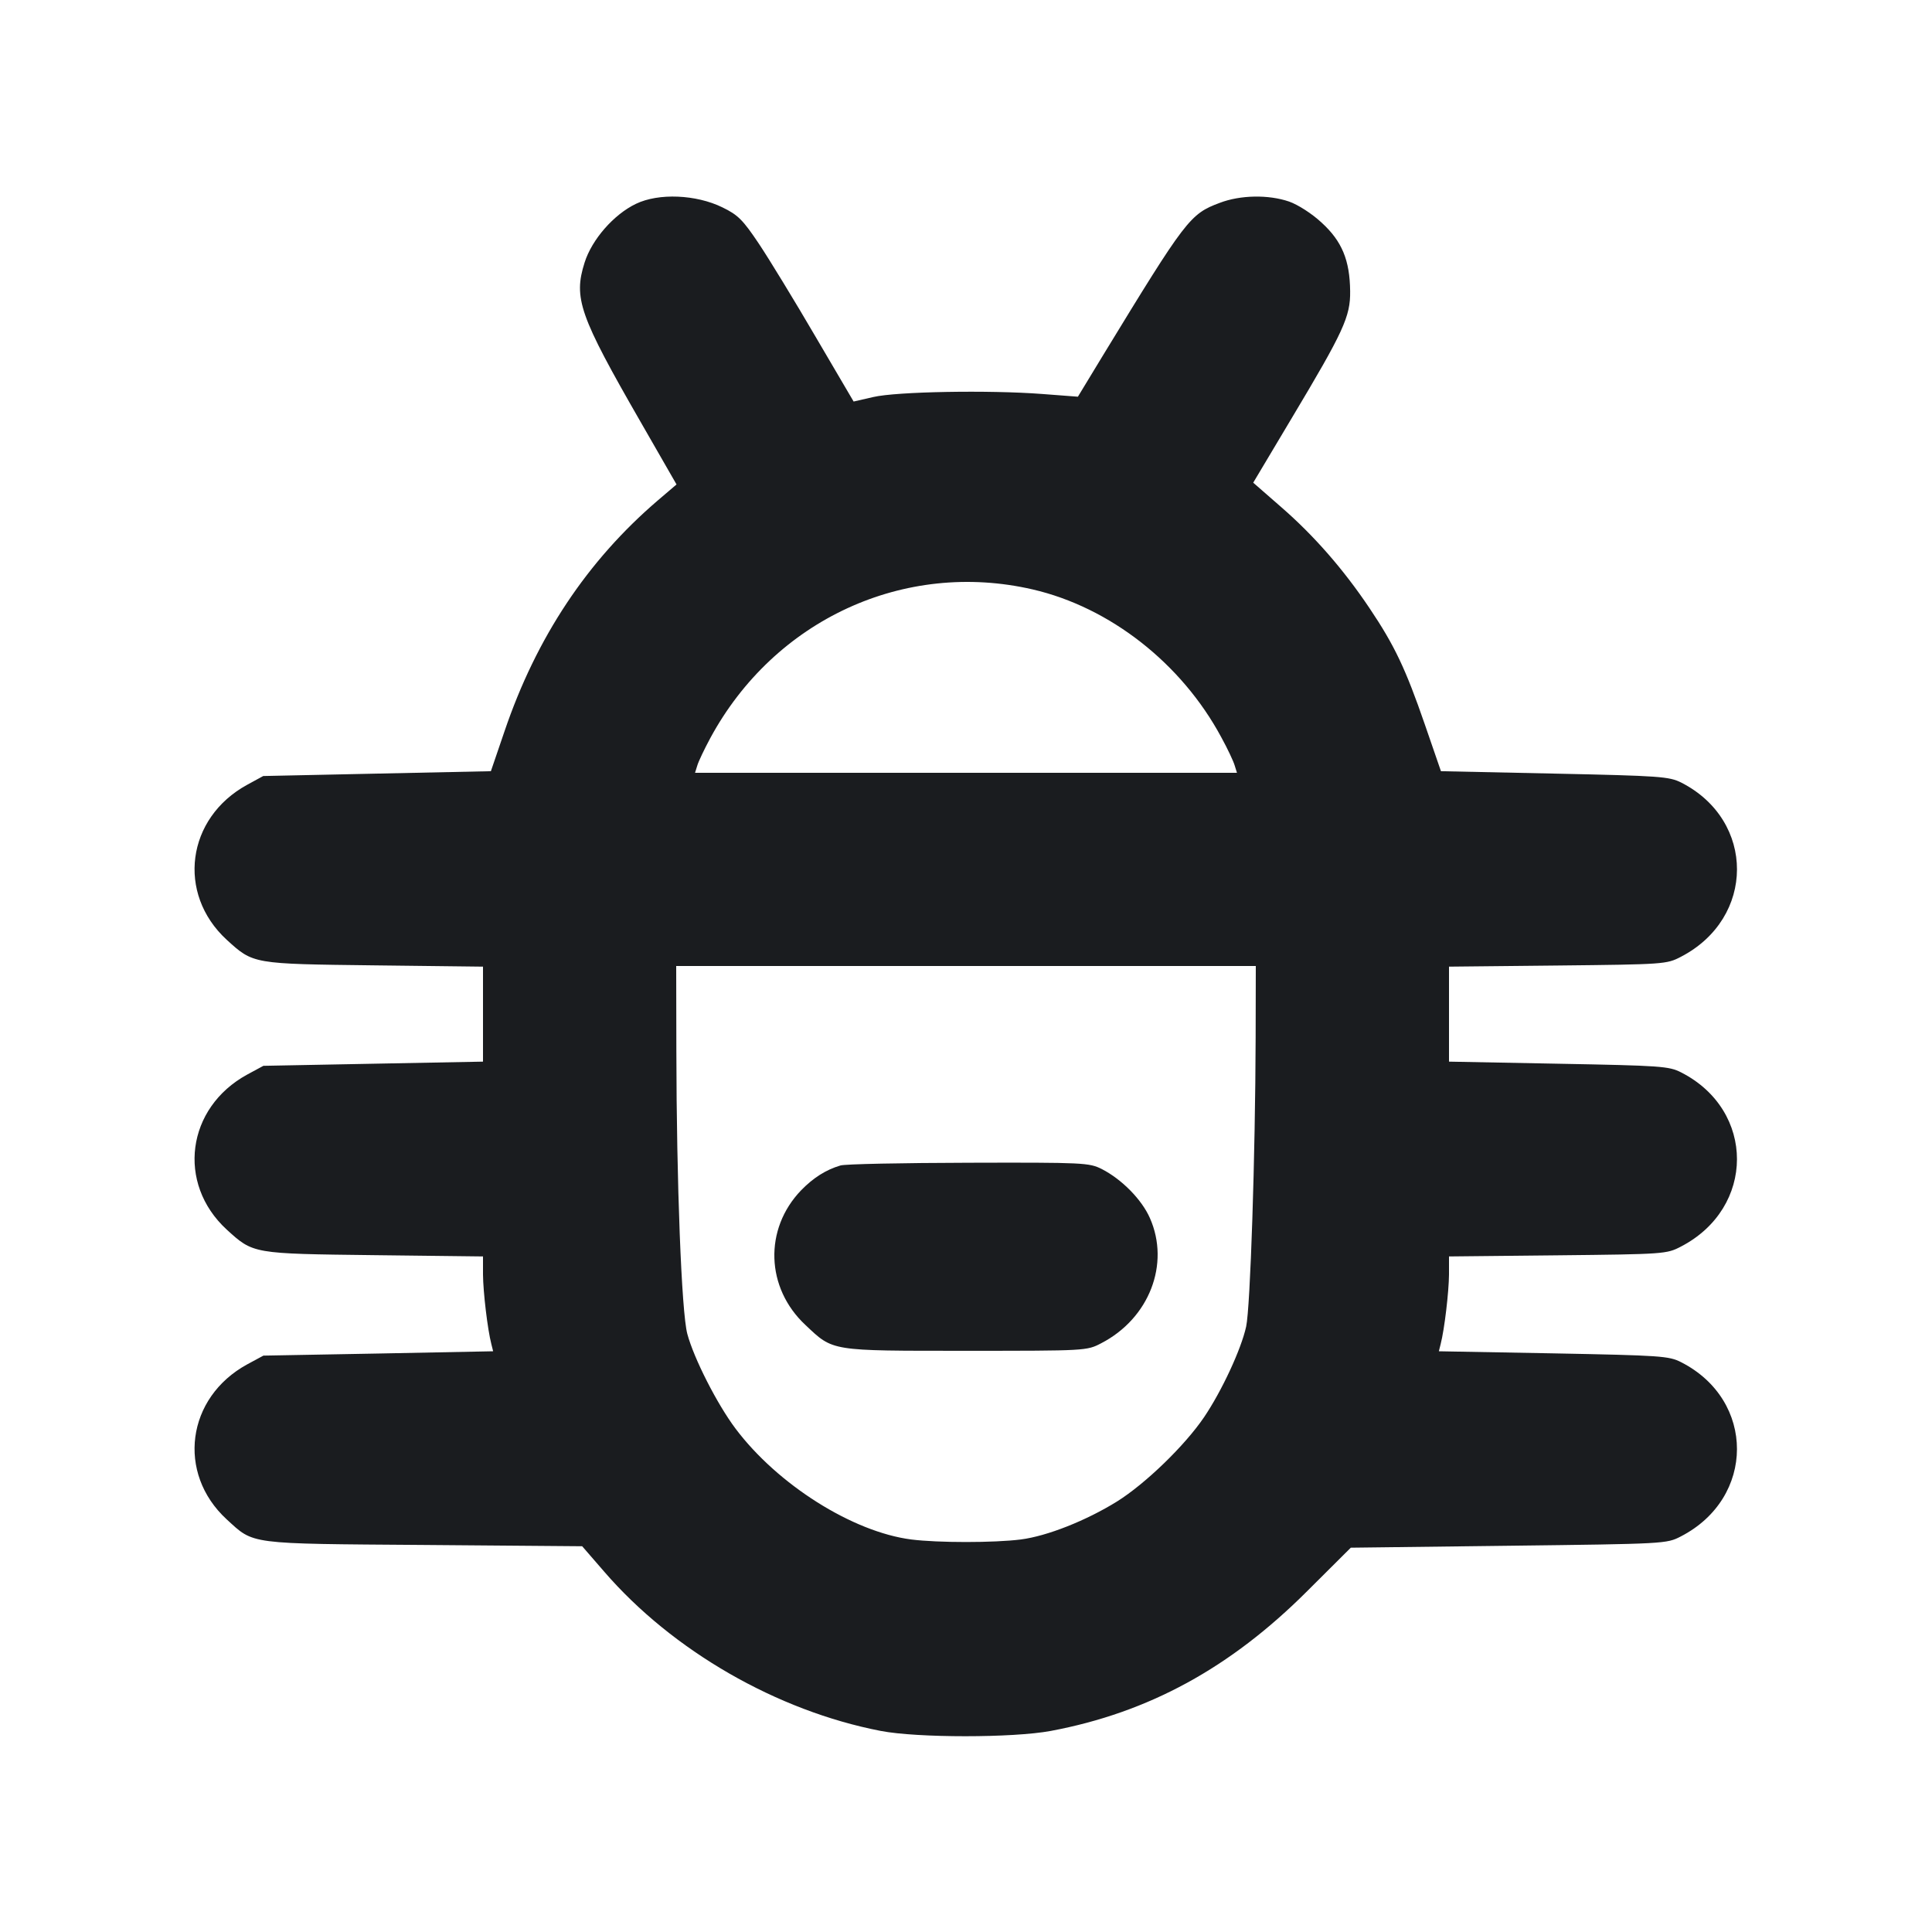 <svg width="12" height="12" viewBox="0 0 12 12" fill="none" xmlns="http://www.w3.org/2000/svg"><path d="M3.950 1.266 C 3.812 1.332,3.676 1.488,3.631 1.631 C 3.561 1.852,3.599 1.960,3.978 2.619 L 4.202 3.009 4.086 3.108 C 3.648 3.483,3.332 3.958,3.134 4.541 L 3.049 4.790 2.342 4.805 L 1.635 4.820 1.536 4.874 C 1.158 5.080,1.096 5.550,1.408 5.837 C 1.574 5.988,1.567 5.987,2.325 5.996 L 3.000 6.004 3.000 6.299 L 3.000 6.594 2.318 6.607 L 1.636 6.620 1.536 6.674 C 1.158 6.880,1.096 7.350,1.408 7.637 C 1.574 7.788,1.567 7.787,2.325 7.796 L 3.000 7.804 3.000 7.917 C 3.001 8.025,3.028 8.256,3.052 8.349 L 3.063 8.393 2.349 8.407 L 1.636 8.420 1.536 8.474 C 1.158 8.680,1.096 9.150,1.408 9.437 C 1.580 9.594,1.530 9.588,2.633 9.596 L 3.616 9.604 3.753 9.762 C 4.177 10.253,4.825 10.626,5.470 10.751 C 5.697 10.795,6.292 10.795,6.527 10.751 C 7.134 10.637,7.642 10.360,8.120 9.882 L 8.390 9.613 9.370 9.601 C 10.344 9.589,10.351 9.589,10.440 9.543 C 10.904 9.304,10.905 8.697,10.442 8.461 C 10.366 8.422,10.316 8.419,9.649 8.406 L 8.937 8.393 8.948 8.349 C 8.972 8.256,8.999 8.025,9.000 7.917 L 9.000 7.804 9.675 7.797 C 10.336 7.790,10.352 7.789,10.440 7.743 C 10.904 7.503,10.905 6.897,10.442 6.661 C 10.366 6.622,10.316 6.619,9.680 6.607 L 9.000 6.594 9.000 6.299 L 9.000 6.004 9.675 5.997 C 10.336 5.990,10.352 5.989,10.440 5.943 C 10.904 5.703,10.905 5.097,10.443 4.861 C 10.367 4.823,10.313 4.819,9.656 4.805 L 8.950 4.790 8.850 4.500 C 8.731 4.155,8.662 4.009,8.506 3.777 C 8.345 3.537,8.162 3.327,7.957 3.149 L 7.784 2.998 8.025 2.594 C 8.345 2.059,8.388 1.966,8.386 1.809 C 8.384 1.616,8.335 1.498,8.209 1.383 C 8.148 1.326,8.061 1.271,8.007 1.252 C 7.879 1.208,7.704 1.211,7.576 1.260 C 7.391 1.329,7.367 1.361,6.851 2.207 L 6.695 2.464 6.472 2.447 C 6.145 2.422,5.570 2.432,5.424 2.466 L 5.302 2.494 5.066 2.092 C 4.937 1.871,4.779 1.612,4.715 1.516 C 4.614 1.365,4.584 1.335,4.487 1.288 C 4.324 1.208,4.091 1.198,3.950 1.266 M6.414 3.661 C 6.894 3.772,7.339 4.120,7.586 4.580 C 7.625 4.651,7.662 4.730,7.669 4.755 L 7.683 4.800 6.000 4.800 L 4.317 4.800 4.331 4.755 C 4.338 4.730,4.375 4.653,4.412 4.584 C 4.810 3.849,5.617 3.477,6.414 3.661 M7.799 6.445 C 7.797 7.176,7.766 8.122,7.740 8.240 C 7.709 8.381,7.589 8.639,7.479 8.802 C 7.359 8.979,7.114 9.216,6.938 9.326 C 6.746 9.445,6.504 9.541,6.340 9.562 C 6.173 9.583,5.827 9.583,5.660 9.562 C 5.295 9.515,4.830 9.221,4.569 8.874 C 4.454 8.721,4.310 8.438,4.269 8.285 C 4.233 8.151,4.202 7.345,4.201 6.525 L 4.200 6.000 6.000 6.000 L 7.800 6.000 7.799 6.445 M5.220 7.239 C 5.129 7.266,5.051 7.316,4.976 7.393 C 4.744 7.634,4.756 8.000,5.003 8.230 C 5.177 8.394,5.152 8.390,6.000 8.390 C 6.747 8.390,6.750 8.390,6.840 8.343 C 7.138 8.189,7.269 7.851,7.142 7.565 C 7.091 7.450,6.968 7.325,6.843 7.261 C 6.765 7.222,6.732 7.220,6.016 7.222 C 5.606 7.223,5.247 7.230,5.220 7.239 " fill="#1A1C1F" stroke="none" fill-rule="evenodd"></path></svg>